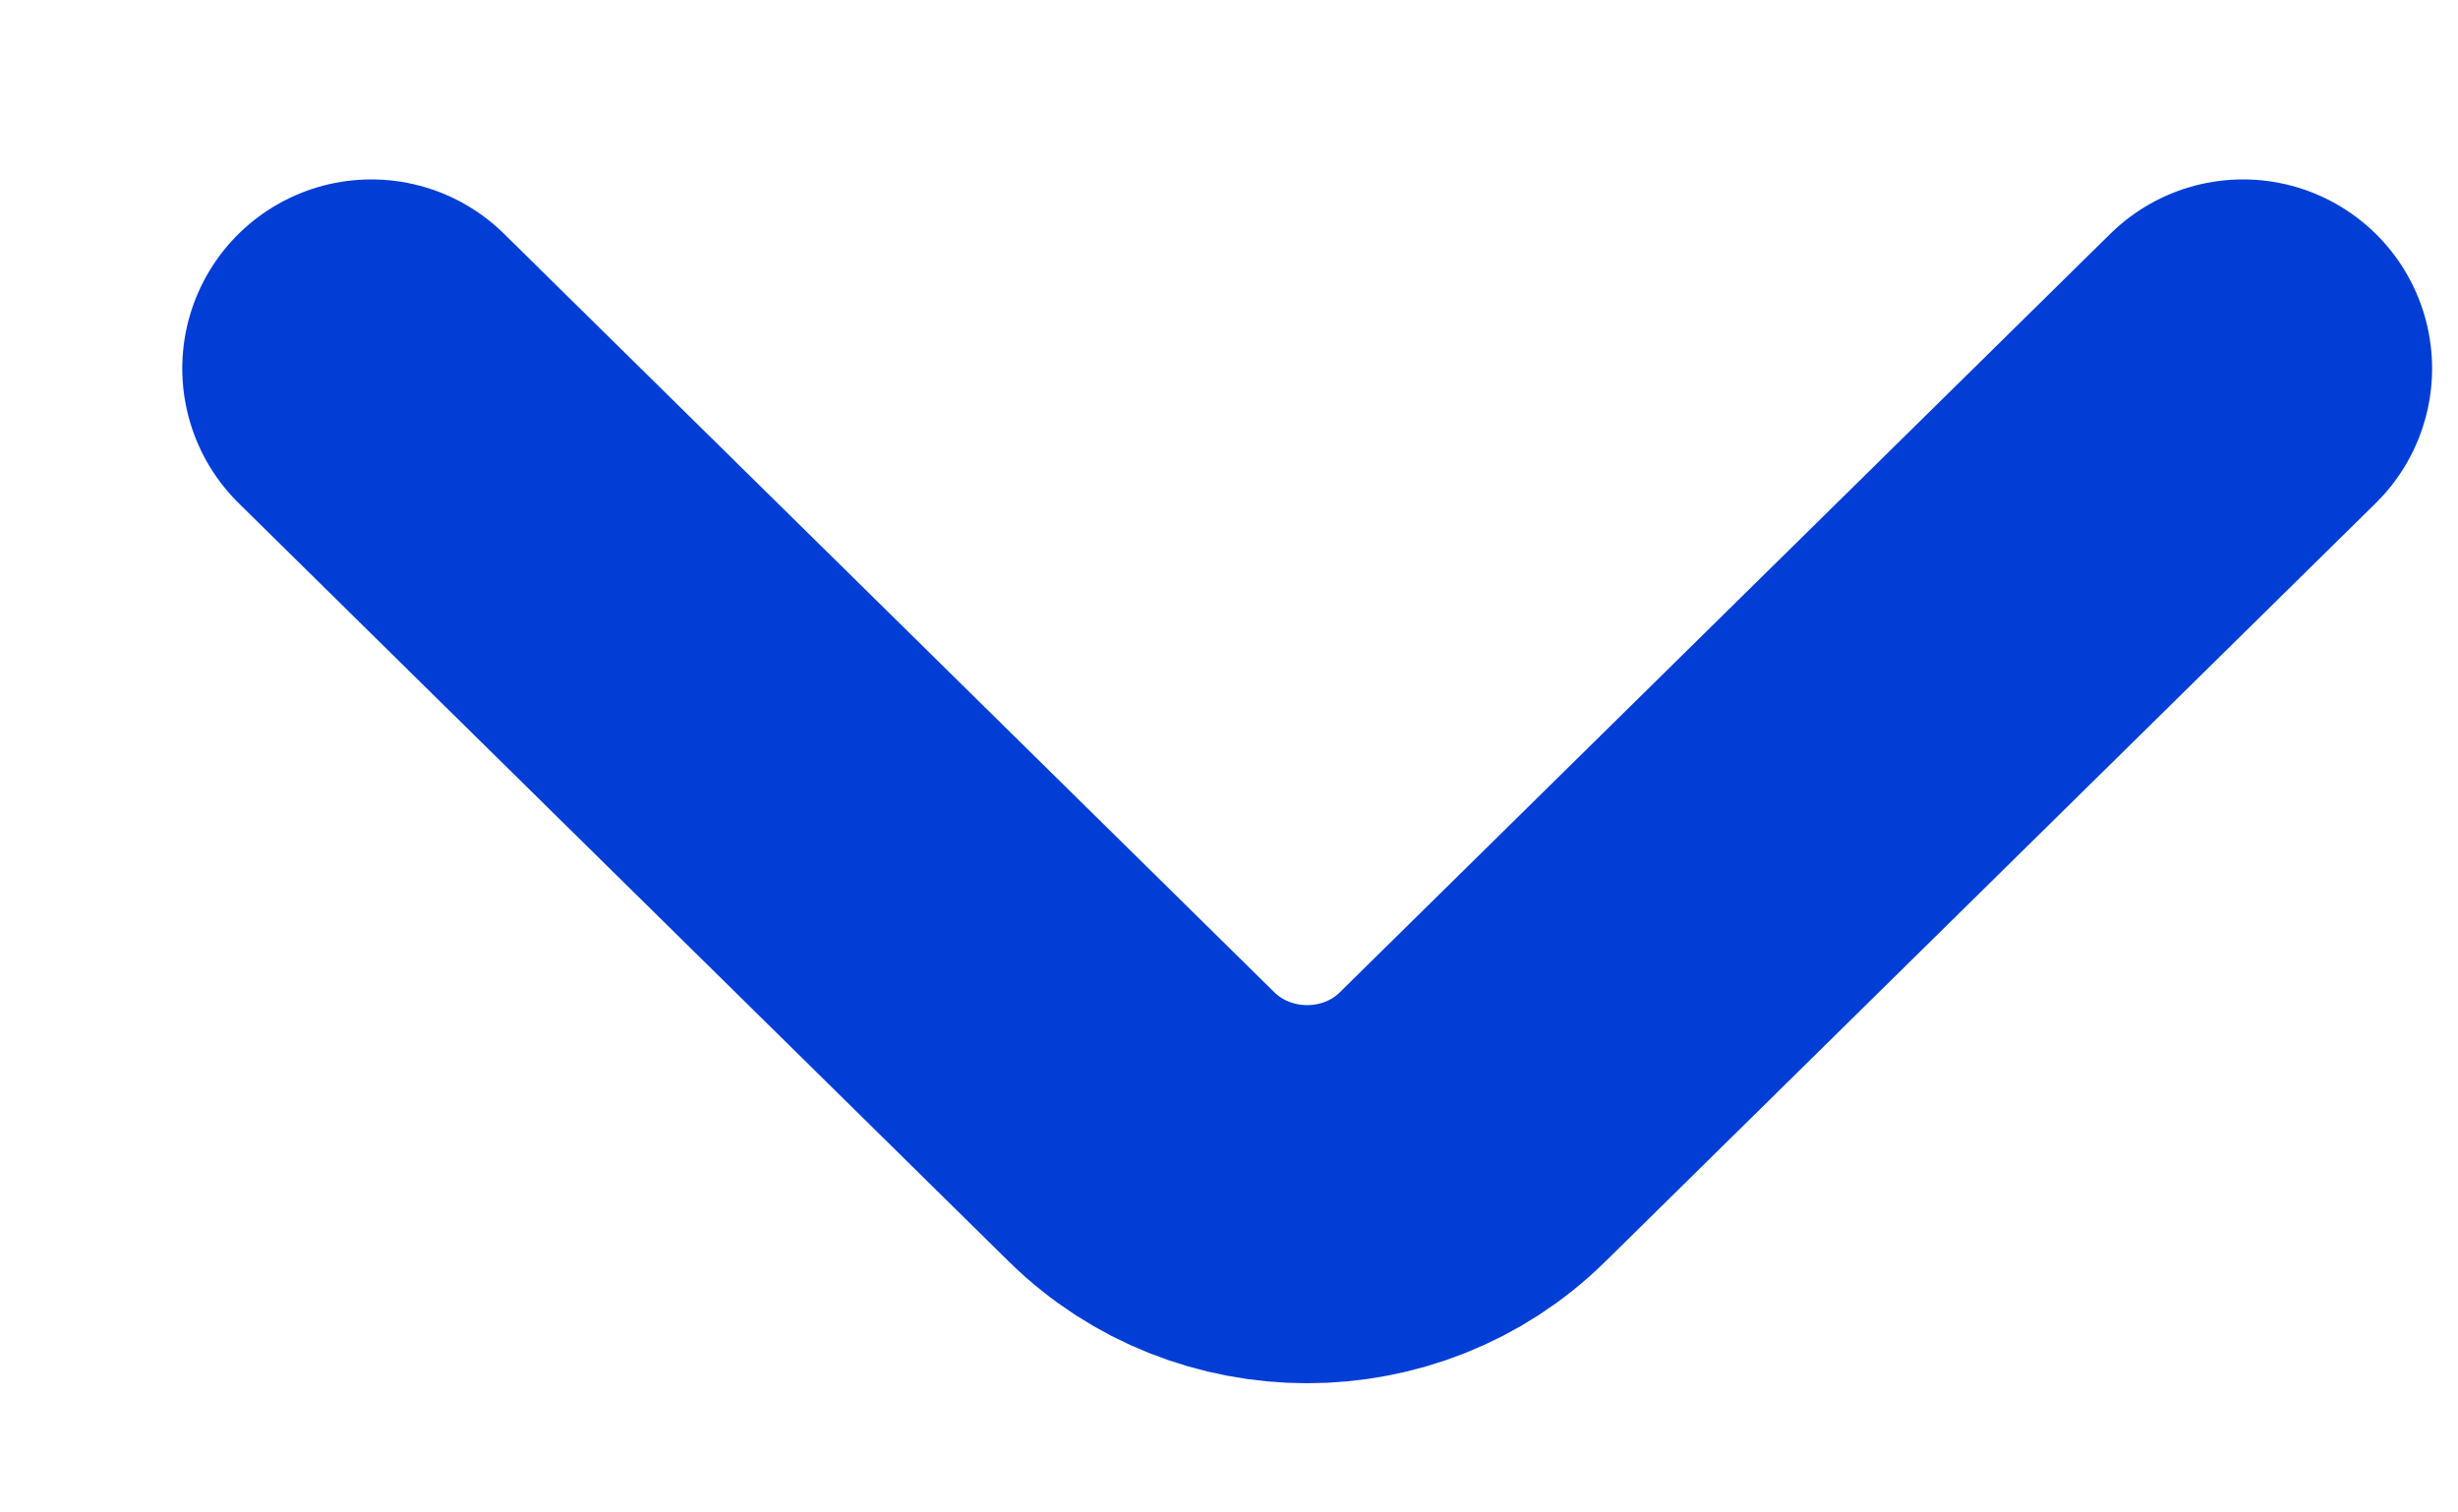 <svg width="13" height="8" viewBox="0 0 13 8" fill="none" xmlns="http://www.w3.org/2000/svg">
<path d="M11.863 1.949L7.788 5.961C7.307 6.435 6.52 6.435 6.038 5.961L1.964 1.949" stroke="#023ED6" stroke-width="2" stroke-miterlimit="10" stroke-linecap="round" stroke-linejoin="round"/>
</svg>
